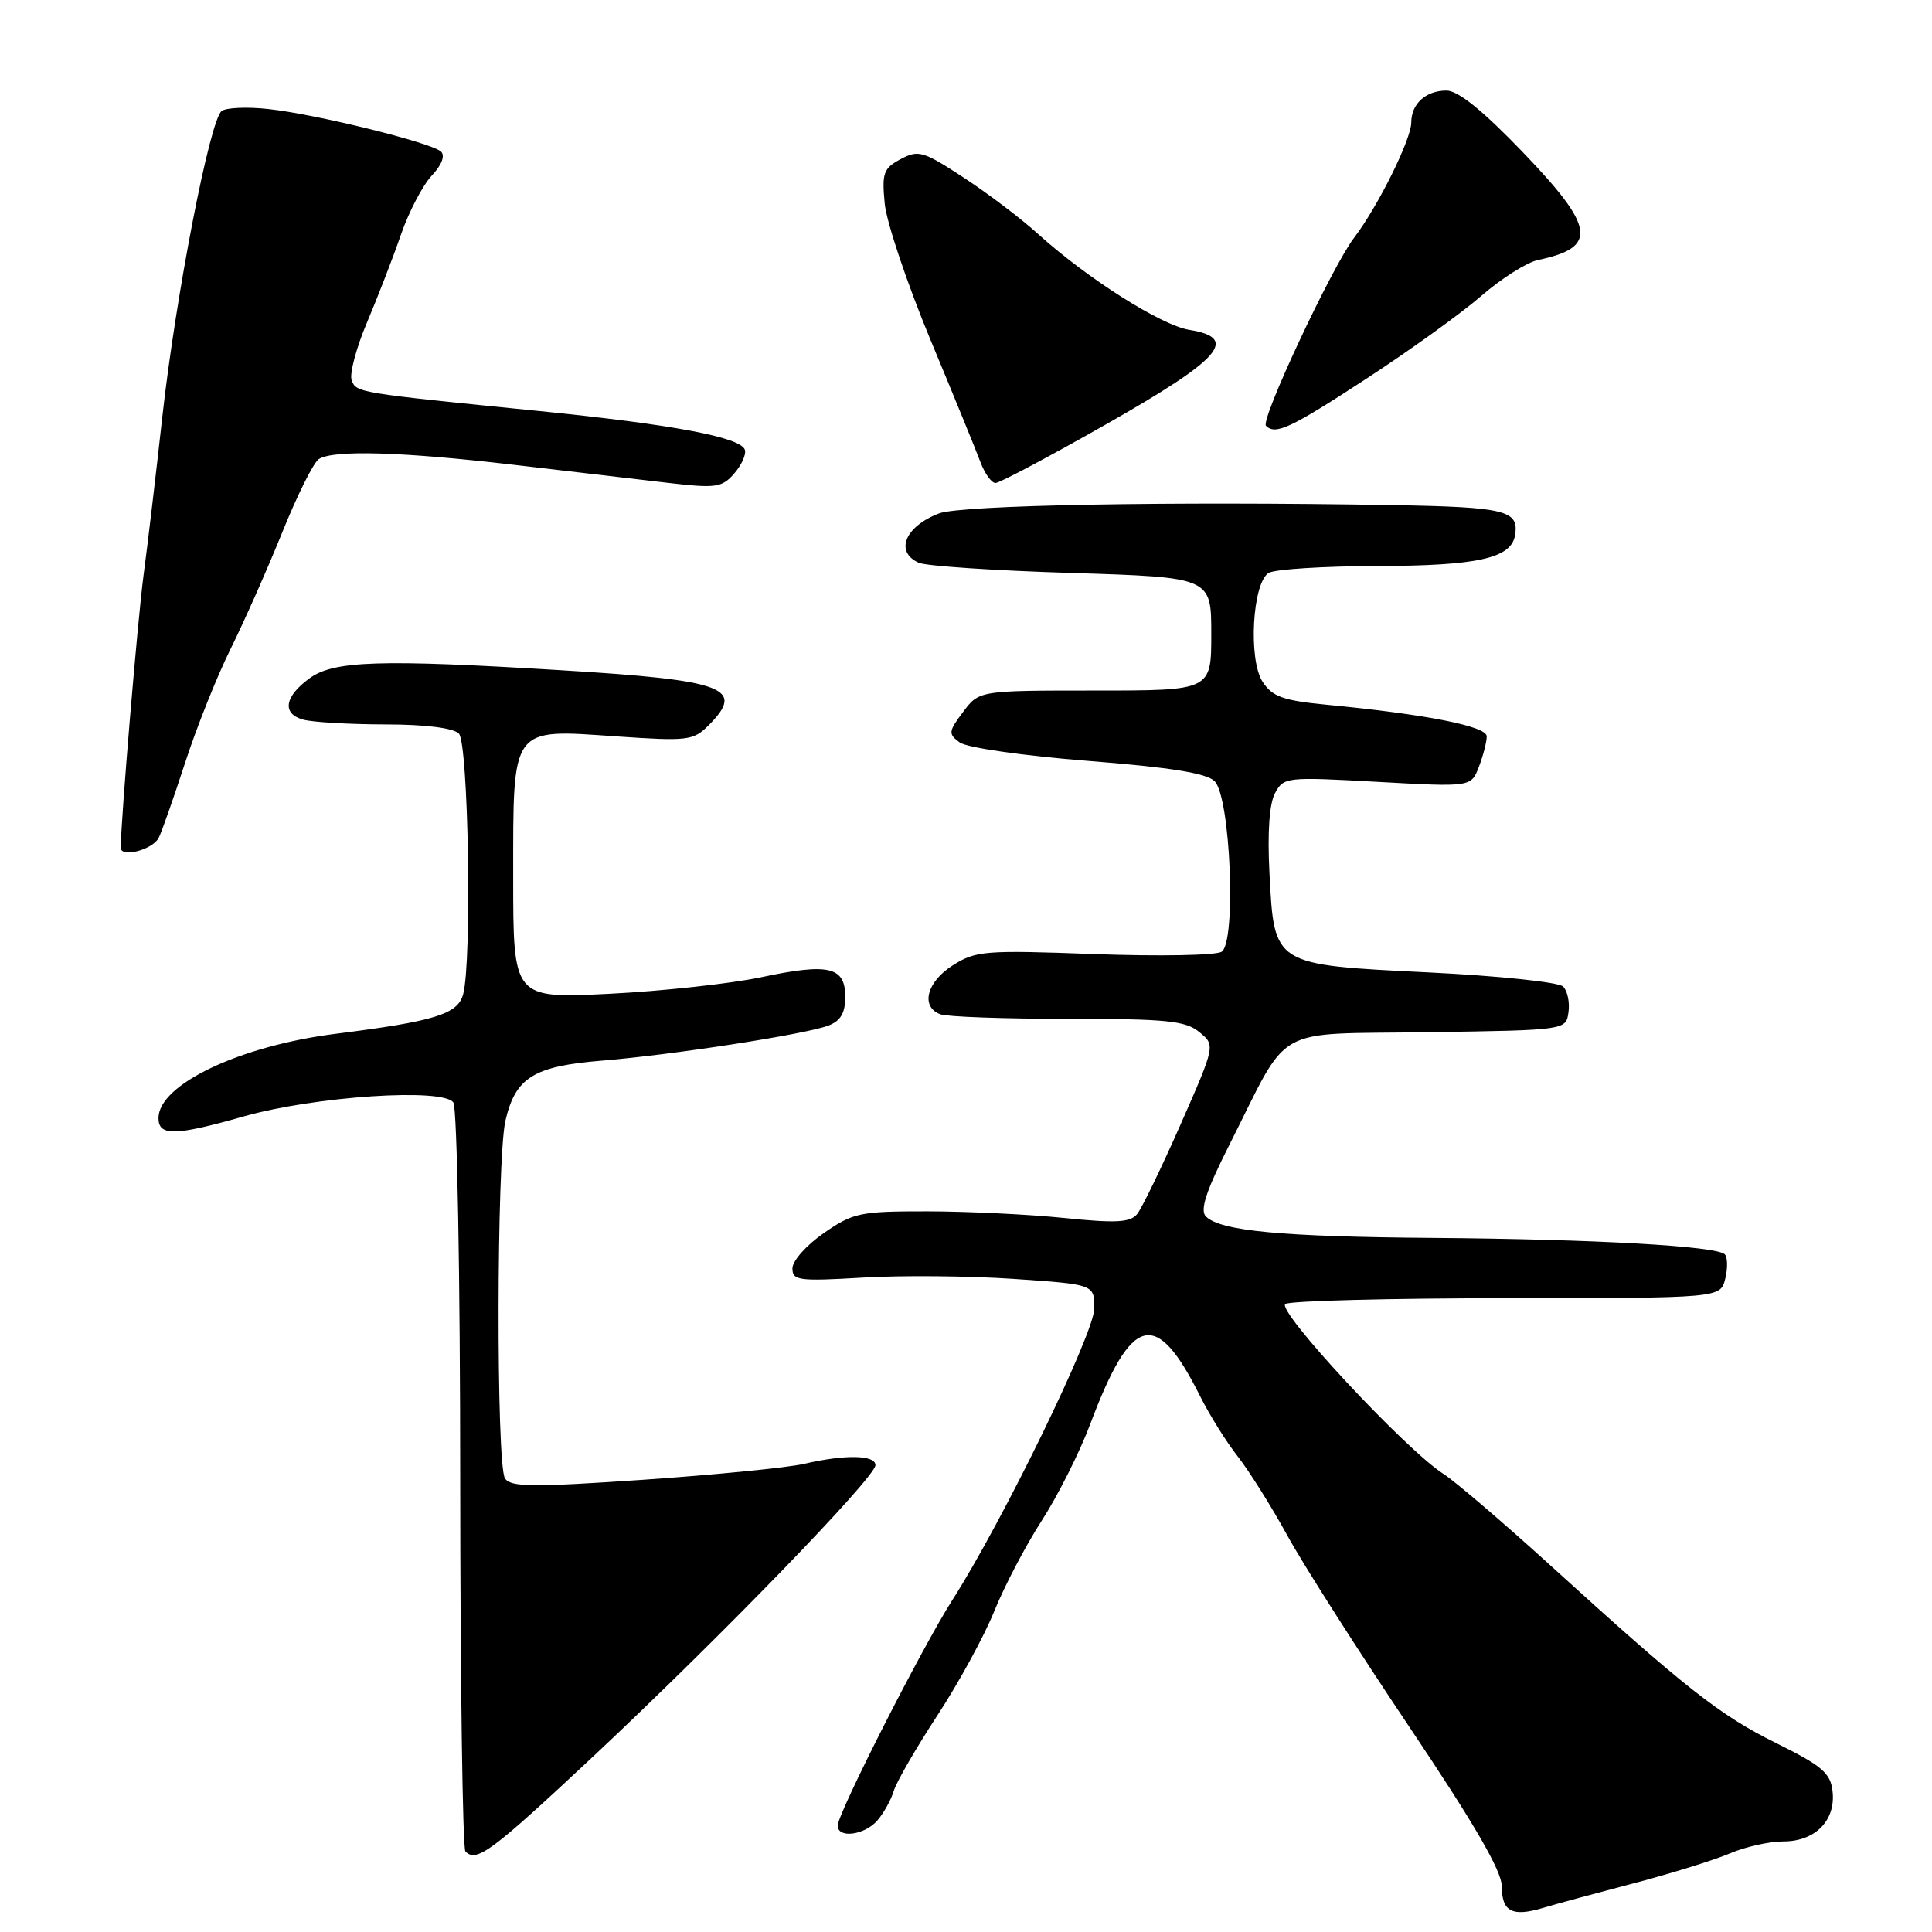 <?xml version="1.0" encoding="UTF-8" standalone="no"?>
<!DOCTYPE svg PUBLIC "-//W3C//DTD SVG 1.1//EN" "http://www.w3.org/Graphics/SVG/1.1/DTD/svg11.dtd" >
<svg xmlns="http://www.w3.org/2000/svg" xmlns:xlink="http://www.w3.org/1999/xlink" version="1.1" viewBox="0 0 256 256">
 <g >
 <path fill="currentColor"
d=" M 216.50 249.54 C 221.45 248.24 227.17 246.46 229.22 245.59 C 231.26 244.71 234.46 244.00 236.31 244.00 C 240.54 244.00 243.27 241.21 242.82 237.34 C 242.55 234.94 241.43 233.98 235.37 230.98 C 227.84 227.25 223.38 223.74 205.29 207.29 C 199.11 201.68 192.81 196.29 191.28 195.31 C 186.28 192.13 169.04 173.60 170.32 172.78 C 170.97 172.37 184.20 172.02 199.73 172.02 C 227.96 172.00 227.96 172.00 228.60 169.45 C 228.95 168.05 228.92 166.59 228.54 166.20 C 227.44 165.11 211.37 164.20 190.00 164.03 C 169.84 163.88 161.71 163.11 159.79 161.19 C 158.97 160.37 159.79 157.85 162.90 151.69 C 171.07 135.50 168.28 137.09 189.22 136.77 C 207.50 136.50 207.50 136.50 207.83 134.13 C 208.02 132.83 207.70 131.30 207.12 130.72 C 206.54 130.14 198.53 129.30 189.32 128.85 C 168.64 127.83 168.85 127.96 168.21 115.70 C 167.93 110.35 168.19 106.51 168.94 105.11 C 170.09 102.96 170.43 102.93 182.53 103.60 C 194.94 104.29 194.94 104.29 195.97 101.58 C 196.54 100.09 197.00 98.29 197.00 97.57 C 197.00 96.23 188.95 94.64 175.68 93.37 C 170.01 92.82 168.59 92.31 167.30 90.34 C 165.39 87.41 165.94 77.29 168.09 75.92 C 168.87 75.43 175.35 75.02 182.50 75.00 C 195.74 74.97 200.21 73.98 200.74 70.97 C 201.32 67.63 199.59 67.19 184.50 66.93 C 155.08 66.42 127.33 66.92 124.43 68.03 C 119.91 69.75 118.52 73.13 121.75 74.57 C 122.71 75.00 131.82 75.61 142.00 75.92 C 160.50 76.50 160.50 76.50 160.50 84.00 C 160.50 91.50 160.50 91.50 145.12 91.50 C 129.74 91.50 129.74 91.50 127.62 94.33 C 125.66 96.94 125.63 97.25 127.17 98.38 C 128.12 99.07 135.56 100.14 144.15 100.82 C 155.09 101.68 159.87 102.45 160.94 103.51 C 163.05 105.62 163.84 124.85 161.87 126.11 C 161.12 126.60 153.53 126.73 145.00 126.42 C 130.51 125.88 129.29 125.98 126.25 127.91 C 122.79 130.10 121.95 133.38 124.58 134.39 C 125.45 134.73 133.05 135.00 141.47 135.00 C 154.57 135.00 157.09 135.25 158.91 136.75 C 161.05 138.50 161.05 138.50 156.43 149.00 C 153.88 154.78 151.29 160.12 150.67 160.88 C 149.76 161.99 147.85 162.09 141.02 161.39 C 136.33 160.91 128.19 160.52 122.91 160.51 C 113.96 160.50 113.05 160.69 109.16 163.39 C 106.87 164.97 105.00 167.07 105.00 168.06 C 105.00 169.68 105.83 169.79 114.29 169.29 C 119.39 168.98 128.39 169.06 134.29 169.46 C 145.00 170.19 145.00 170.19 145.00 173.37 C 145.00 176.64 132.92 201.47 126.20 212.00 C 122.16 218.33 111.00 240.29 111.00 241.91 C 111.00 243.63 114.53 243.18 116.23 241.25 C 117.07 240.29 118.07 238.51 118.43 237.30 C 118.80 236.09 121.40 231.59 124.21 227.30 C 127.02 223.01 130.41 216.80 131.74 213.50 C 133.07 210.20 135.90 204.80 138.03 201.50 C 140.16 198.20 143.06 192.44 144.46 188.70 C 149.95 174.12 153.17 173.30 159.02 185.00 C 160.25 187.47 162.50 191.07 164.02 193.00 C 165.53 194.93 168.49 199.65 170.60 203.50 C 172.71 207.35 179.97 218.73 186.72 228.79 C 195.34 241.63 199.00 247.94 199.00 249.96 C 199.00 253.32 200.37 254.03 204.50 252.80 C 206.15 252.30 211.55 250.84 216.50 249.54 Z  M 78.62 232.72 C 95.41 216.99 116.00 195.75 116.00 194.14 C 116.00 192.78 111.99 192.70 106.54 193.97 C 104.36 194.47 94.75 195.42 85.18 196.08 C 70.50 197.08 67.65 197.05 66.91 195.89 C 65.74 194.04 65.80 153.59 66.97 148.50 C 68.30 142.77 70.70 141.28 79.76 140.54 C 89.17 139.77 106.66 137.06 109.75 135.90 C 111.38 135.28 112.00 134.24 112.00 132.09 C 112.00 128.09 109.84 127.58 100.85 129.49 C 96.81 130.34 87.76 131.33 80.75 131.68 C 68.00 132.31 68.00 132.31 68.00 116.31 C 68.00 96.04 67.58 96.60 81.75 97.58 C 91.10 98.22 91.87 98.13 93.87 96.13 C 98.85 91.15 96.13 90.13 74.37 88.81 C 50.27 87.34 44.21 87.54 41.00 89.89 C 37.67 92.32 37.34 94.59 40.20 95.36 C 41.47 95.70 46.35 95.98 51.05 95.99 C 56.35 95.99 60.06 96.46 60.80 97.20 C 62.07 98.47 62.55 127.36 61.37 131.74 C 60.67 134.38 57.62 135.32 44.50 136.98 C 31.77 138.58 21.00 143.71 21.00 148.15 C 21.00 150.56 23.20 150.52 32.26 147.94 C 41.73 145.25 58.83 144.12 60.08 146.10 C 60.57 146.87 60.98 169.36 60.98 196.08 C 60.99 222.80 61.30 244.97 61.67 245.33 C 63.16 246.82 65.08 245.39 78.62 232.72 Z  M 21.04 111.00 C 21.45 110.17 23.03 105.67 24.55 101.00 C 26.07 96.33 28.78 89.55 30.58 85.93 C 32.37 82.32 35.45 75.37 37.42 70.49 C 39.39 65.61 41.56 61.26 42.25 60.83 C 44.19 59.59 53.25 59.86 68.00 61.58 C 75.42 62.45 84.65 63.53 88.50 63.98 C 94.87 64.72 95.66 64.61 97.28 62.75 C 98.26 61.62 98.90 60.21 98.70 59.60 C 98.15 57.94 89.18 56.25 71.50 54.47 C 47.31 52.05 47.23 52.03 46.60 50.40 C 46.28 49.57 47.20 46.10 48.64 42.70 C 50.08 39.29 52.11 34.05 53.14 31.05 C 54.18 28.05 56.01 24.56 57.20 23.28 C 58.53 21.88 59.01 20.63 58.44 20.09 C 57.18 18.90 41.72 15.09 35.50 14.44 C 32.75 14.14 30.00 14.26 29.38 14.70 C 27.82 15.82 23.29 39.16 21.50 55.31 C 20.68 62.73 19.57 72.11 19.03 76.15 C 18.25 81.98 16.02 108.62 16.00 112.32 C 16.00 113.71 20.25 112.59 21.04 111.00 Z  M 146.69 56.15 C 161.81 47.55 164.24 44.79 157.60 43.71 C 153.84 43.10 144.05 36.89 137.51 30.97 C 135.31 28.97 130.89 25.62 127.69 23.53 C 122.32 20.01 121.69 19.83 119.33 21.09 C 117.06 22.31 116.84 22.93 117.23 26.98 C 117.47 29.46 120.20 37.58 123.28 45.00 C 126.37 52.42 129.36 59.74 129.92 61.25 C 130.49 62.76 131.38 64.00 131.91 64.00 C 132.44 64.00 139.09 60.47 146.69 56.15 Z  M 181.05 50.18 C 186.80 46.43 193.66 41.49 196.30 39.19 C 198.95 36.89 202.32 34.76 203.80 34.45 C 211.76 32.78 211.38 30.15 201.72 20.10 C 196.47 14.64 193.20 12.00 191.67 12.00 C 188.93 12.00 187.00 13.75 187.00 16.23 C 187.00 18.46 182.58 27.37 179.42 31.51 C 176.49 35.36 166.98 55.65 167.75 56.42 C 169.01 57.68 170.99 56.75 181.05 50.18 Z "/>
</g>
</svg>